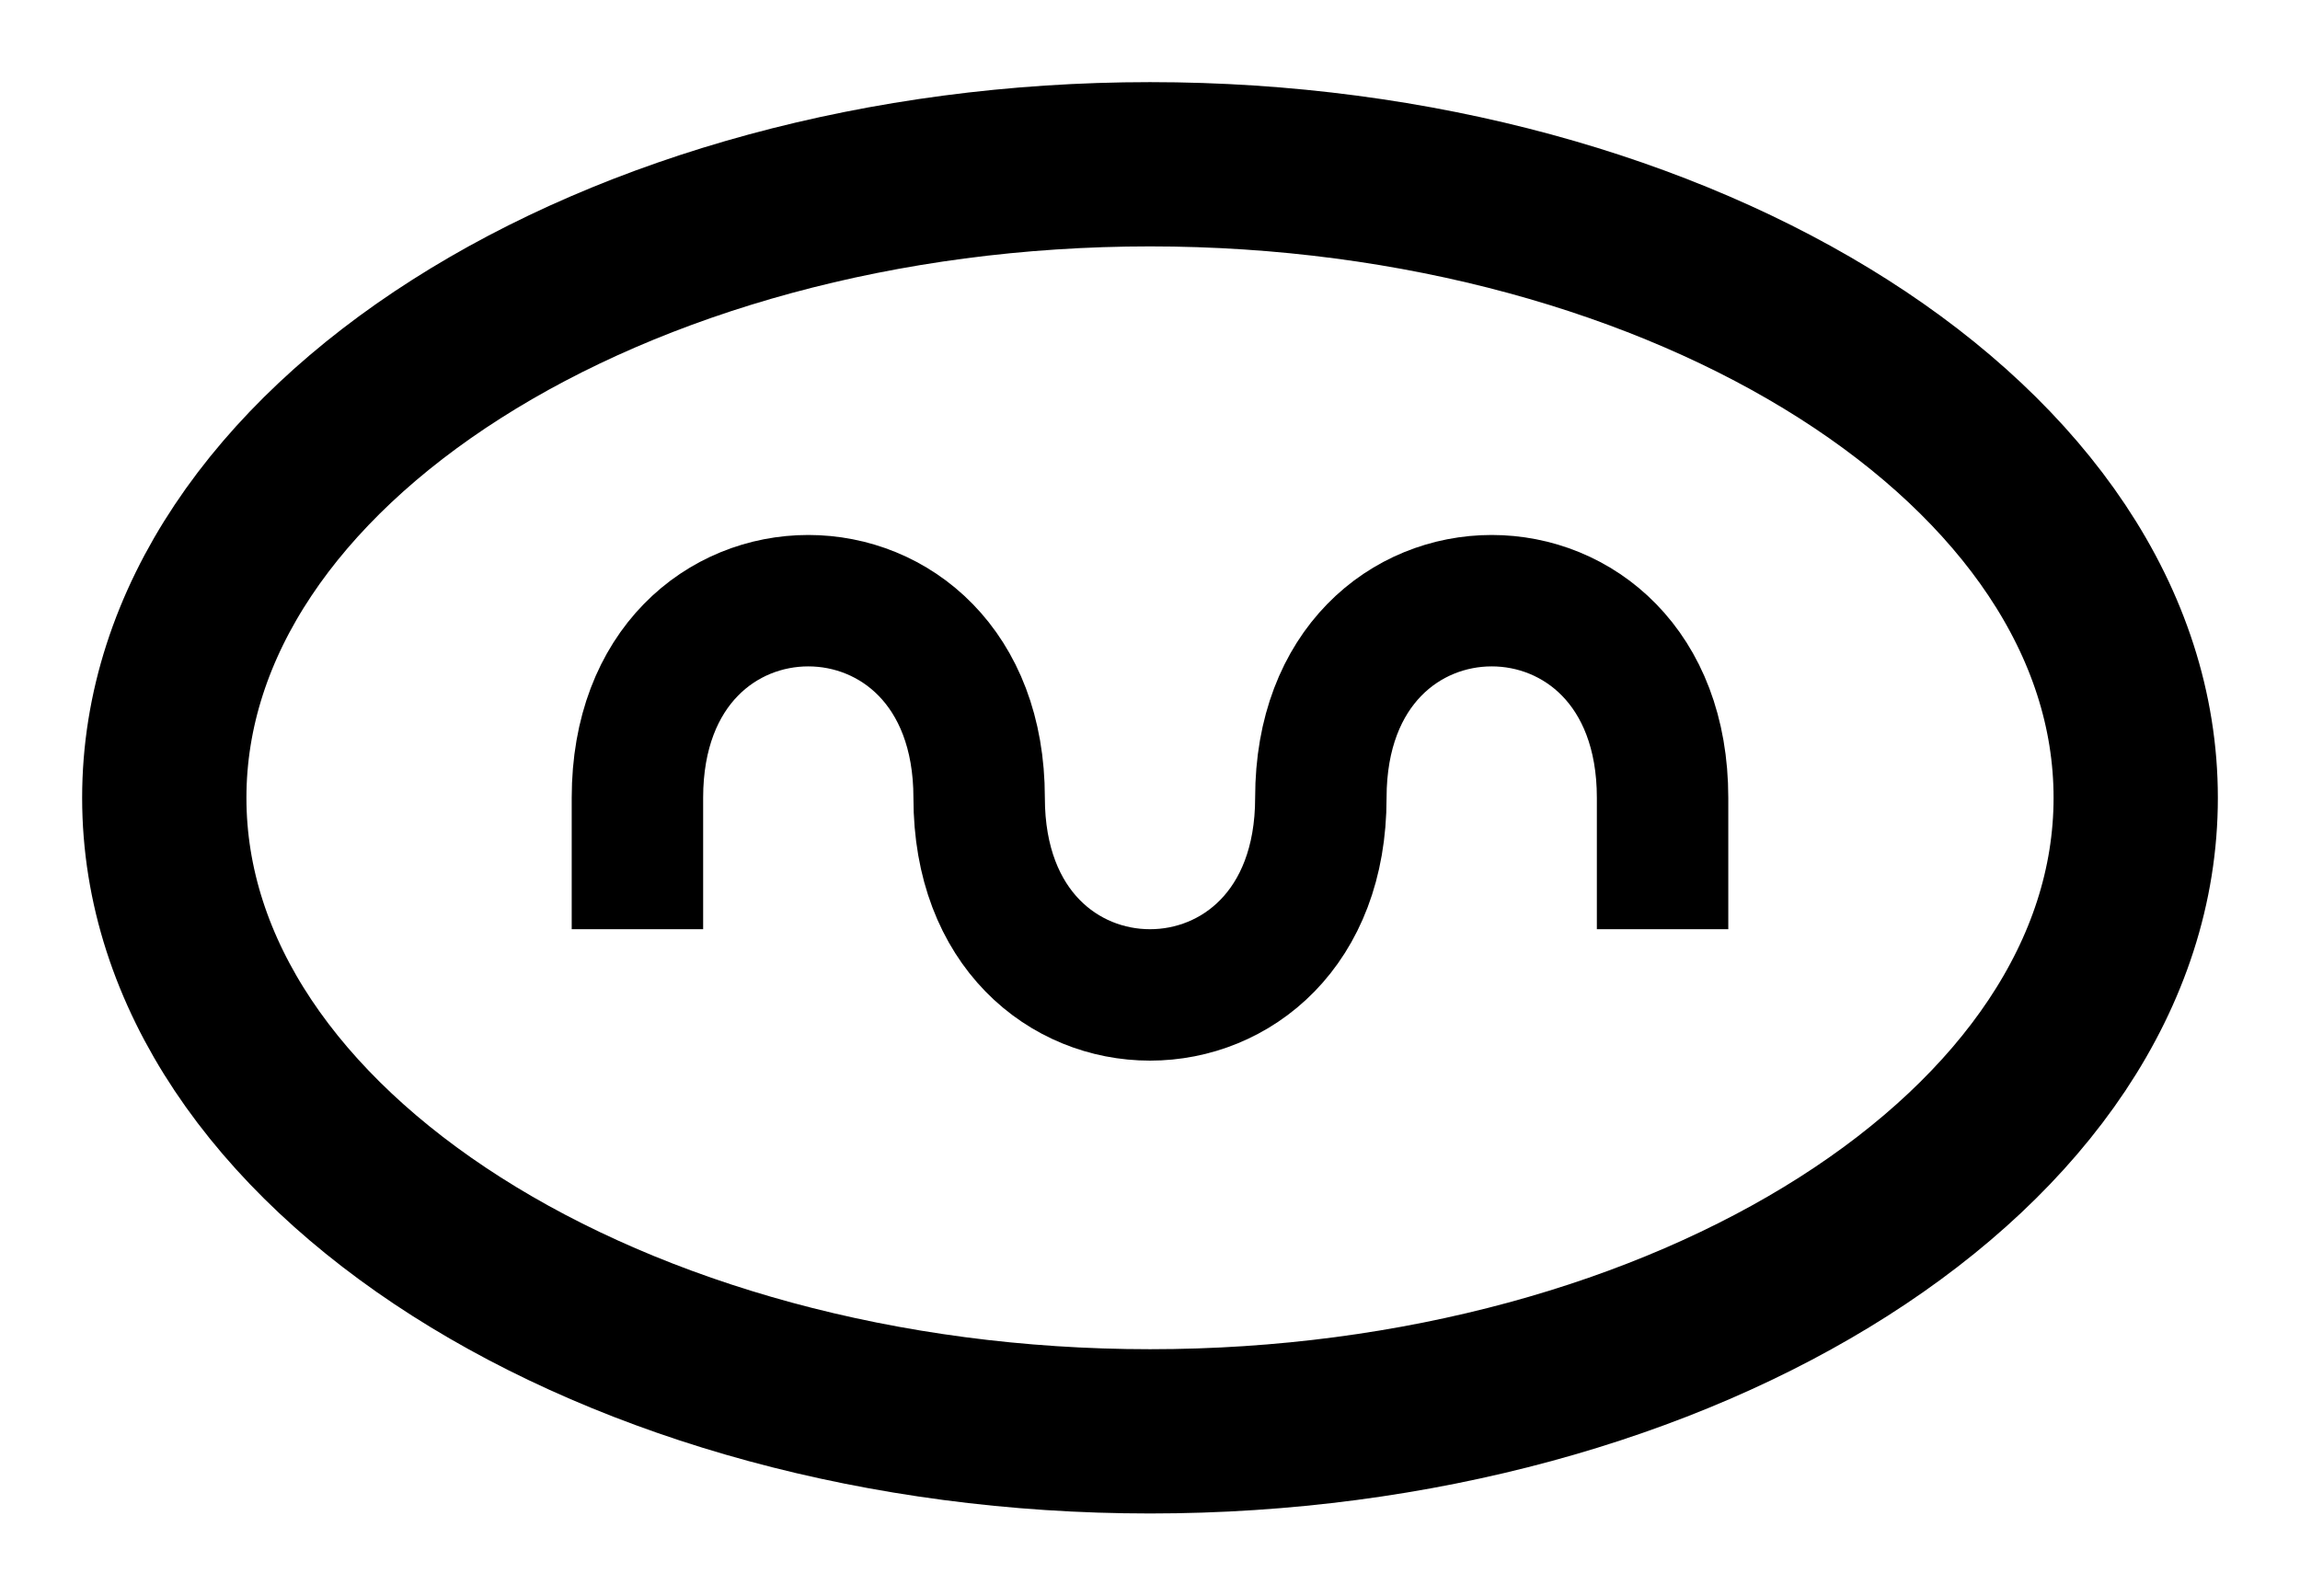 <?xml version="1.0"?><svg fill="transparent" viewBox="-87.5 -60.71 175 121.42" width="175px" height="121.42px" xmlns="http://www.w3.org/2000/svg"><path stroke="black" fill="none" stroke-width="10" d="M -39 10 C  -39 5,  -39 5,  -39 0 C  -39 -20,  -13 -20,  -13 0 C  -13 20,  13 20,  13 0 C  13 -20,  39 -20,  39 0 C  39 5,  39 5,  39 10 "/><path stroke="black" fill="none" stroke-width="12.5" d="M 0 -48.21 C  40.71 -48.21,  75 -26.79,  75 0 C  75 26.79,  40.71 48.21,  0 48.21 C  -40.71 48.21,  -75 26.79,  -75 0 C  -75 -26.79,  -40.71 -48.21,  0 -48.21 "/></svg>